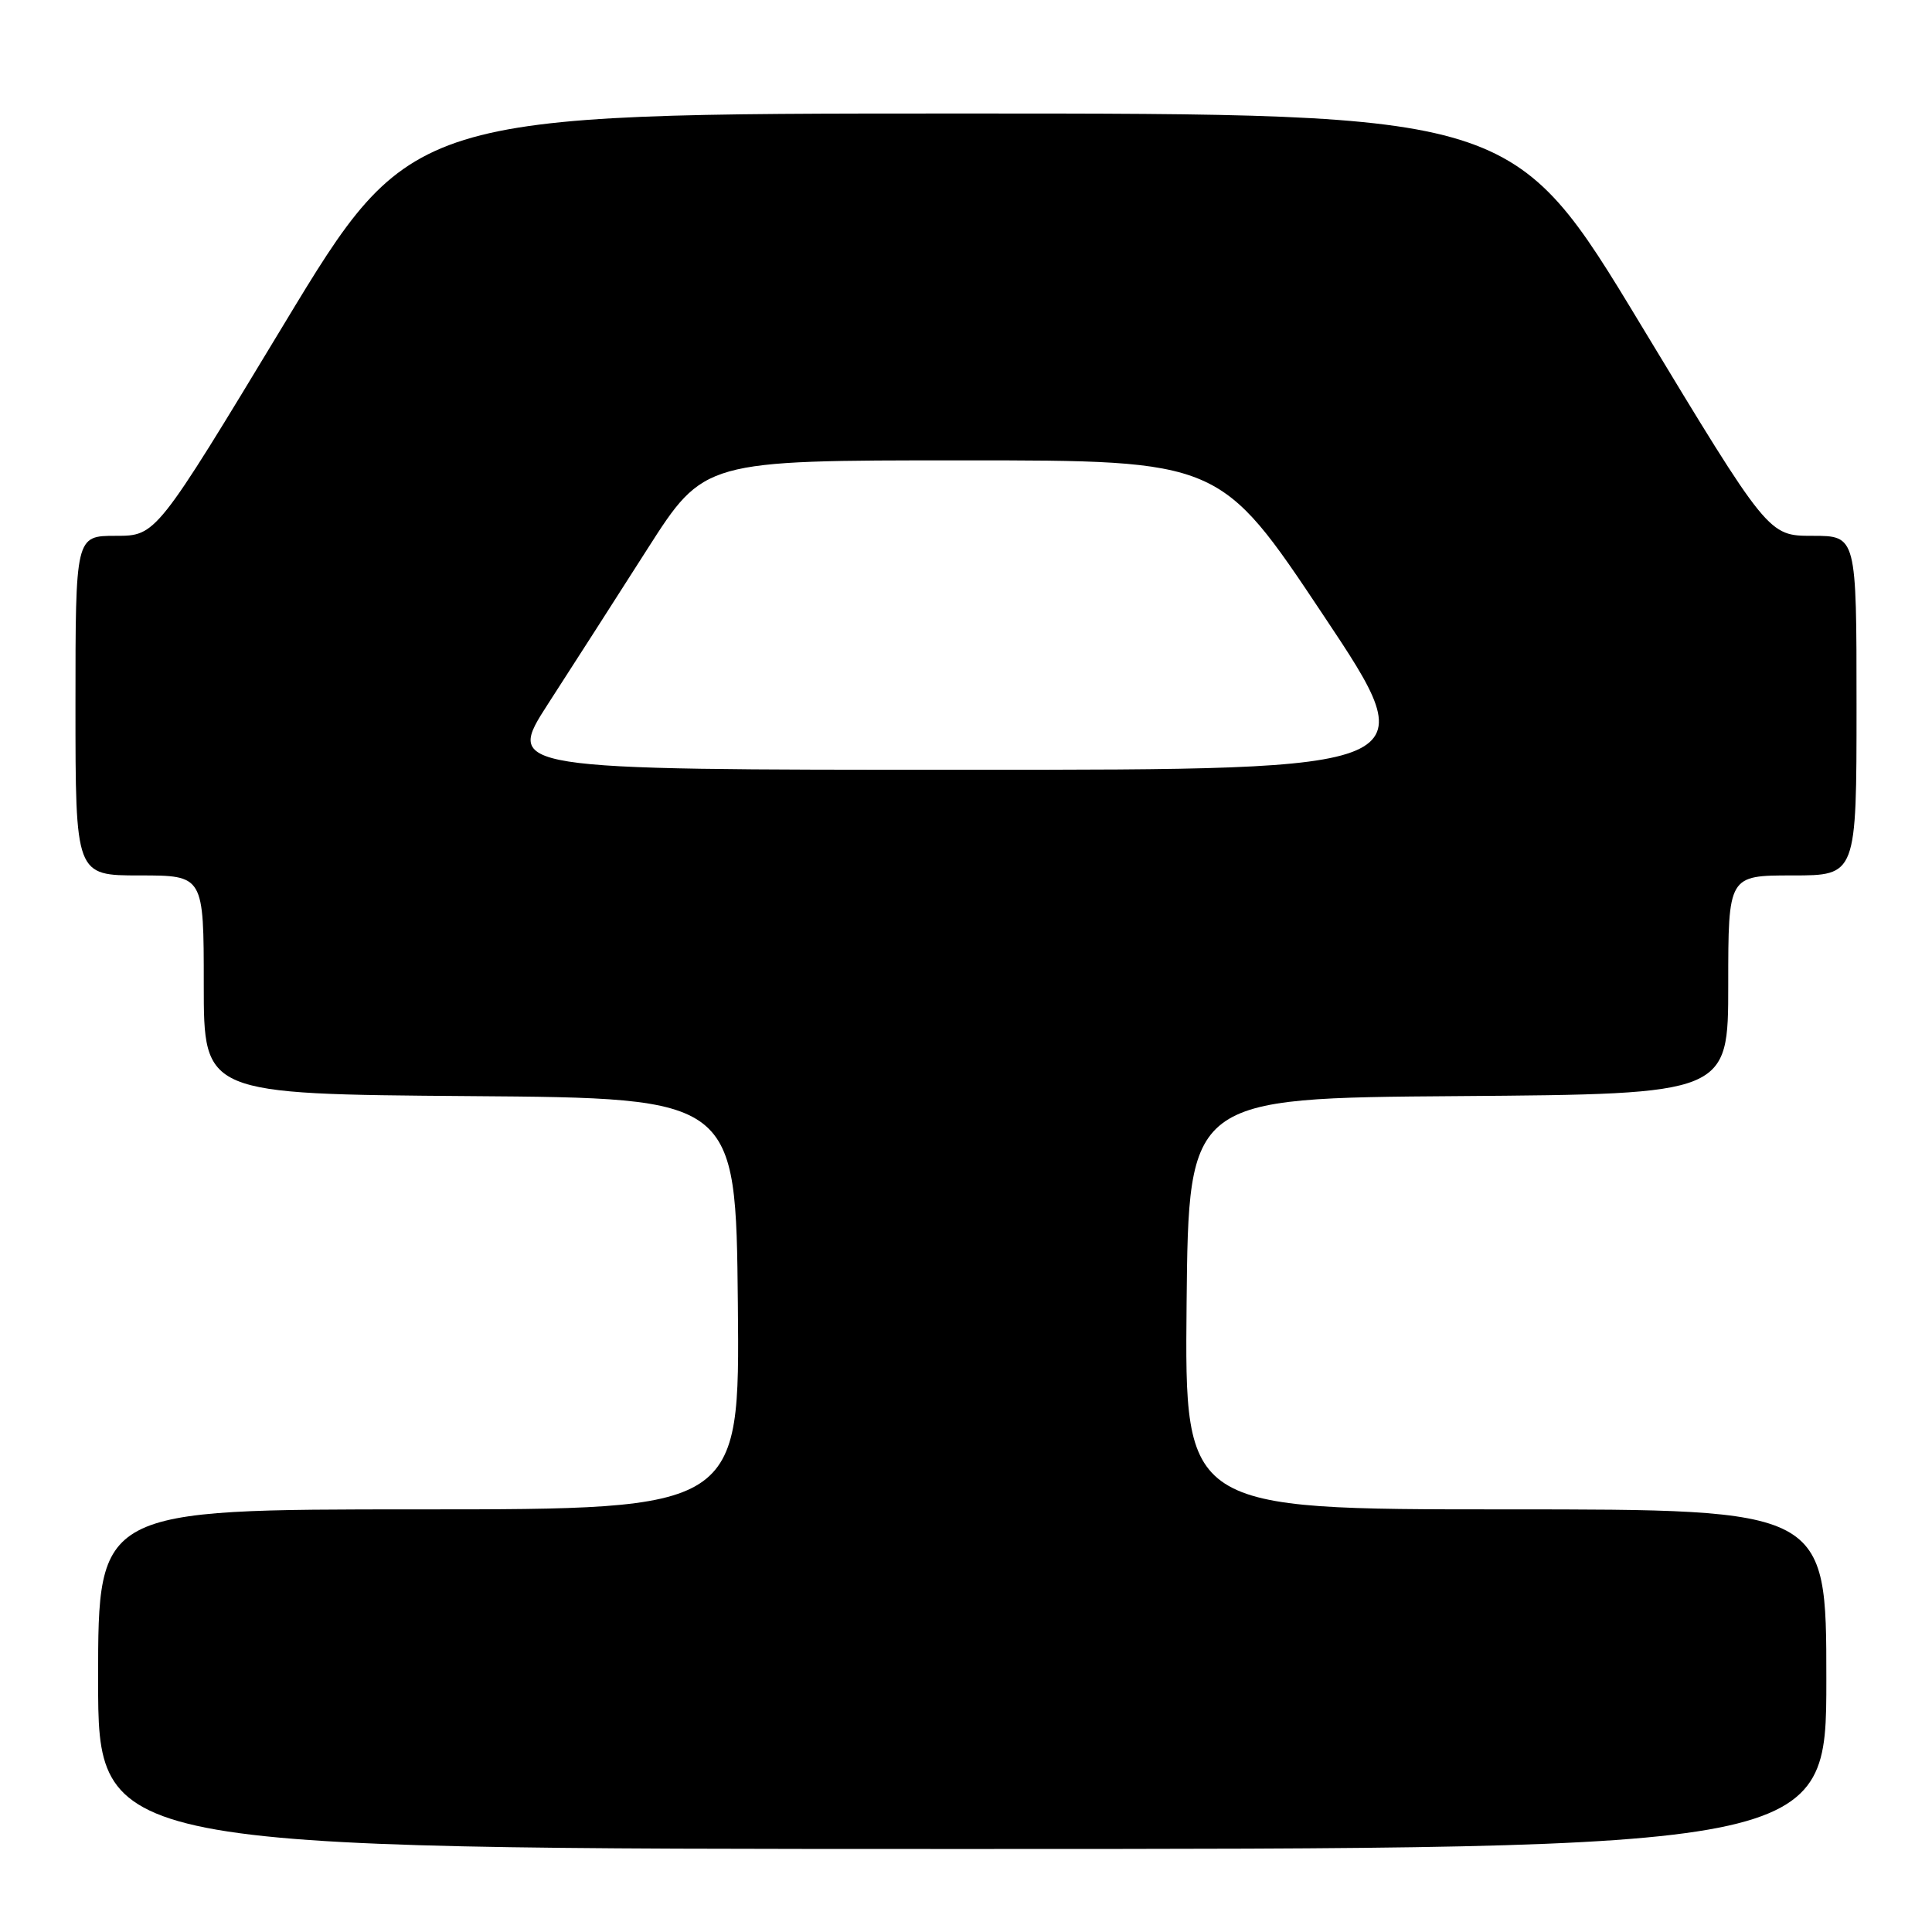 <?xml version="1.0" encoding="UTF-8" standalone="no"?>
<!DOCTYPE svg PUBLIC "-//W3C//DTD SVG 1.1//EN" "http://www.w3.org/Graphics/SVG/1.1/DTD/svg11.dtd" >
<svg xmlns="http://www.w3.org/2000/svg" xmlns:xlink="http://www.w3.org/1999/xlink" version="1.1" viewBox="0 0 256 256">
 <g >
 <path fill="currentColor"
d=" M 242.00 222.50 C 242.00 200.00 242.00 200.00 199.48 200.00 C 156.97 200.00 156.97 200.00 157.23 172.75 C 157.50 145.50 157.50 145.50 193.25 145.24 C 229.00 144.97 229.00 144.97 229.00 130.49 C 229.00 116.00 229.00 116.00 237.50 116.00 C 246.00 116.00 246.00 116.00 246.00 93.50 C 246.00 71.00 246.00 71.00 240.16 71.00 C 234.32 71.00 234.32 71.00 217.41 43.02 C 200.50 15.04 200.50 15.04 127.50 15.04 C 54.50 15.04 54.50 15.04 37.59 43.02 C 20.68 71.00 20.68 71.00 15.34 71.00 C 10.00 71.00 10.00 71.00 10.00 93.50 C 10.00 116.00 10.00 116.00 18.50 116.00 C 27.00 116.00 27.00 116.00 27.00 130.49 C 27.00 144.97 27.00 144.97 62.25 145.24 C 97.50 145.50 97.50 145.50 97.77 172.75 C 98.03 200.00 98.03 200.00 55.52 200.00 C 13.00 200.00 13.00 200.00 13.00 222.50 C 13.00 245.00 13.00 245.00 127.50 245.00 C 242.00 245.00 242.00 245.00 242.00 222.50 Z  M 72.63 93.25 C 75.74 88.44 81.66 79.21 85.78 72.75 C 93.29 61.00 93.29 61.00 127.48 61.00 C 161.68 61.00 161.68 61.00 175.34 81.50 C 189.01 102.00 189.01 102.00 128.00 102.00 C 66.99 102.00 66.99 102.00 72.63 93.25 Z "/>
</g>
</svg>